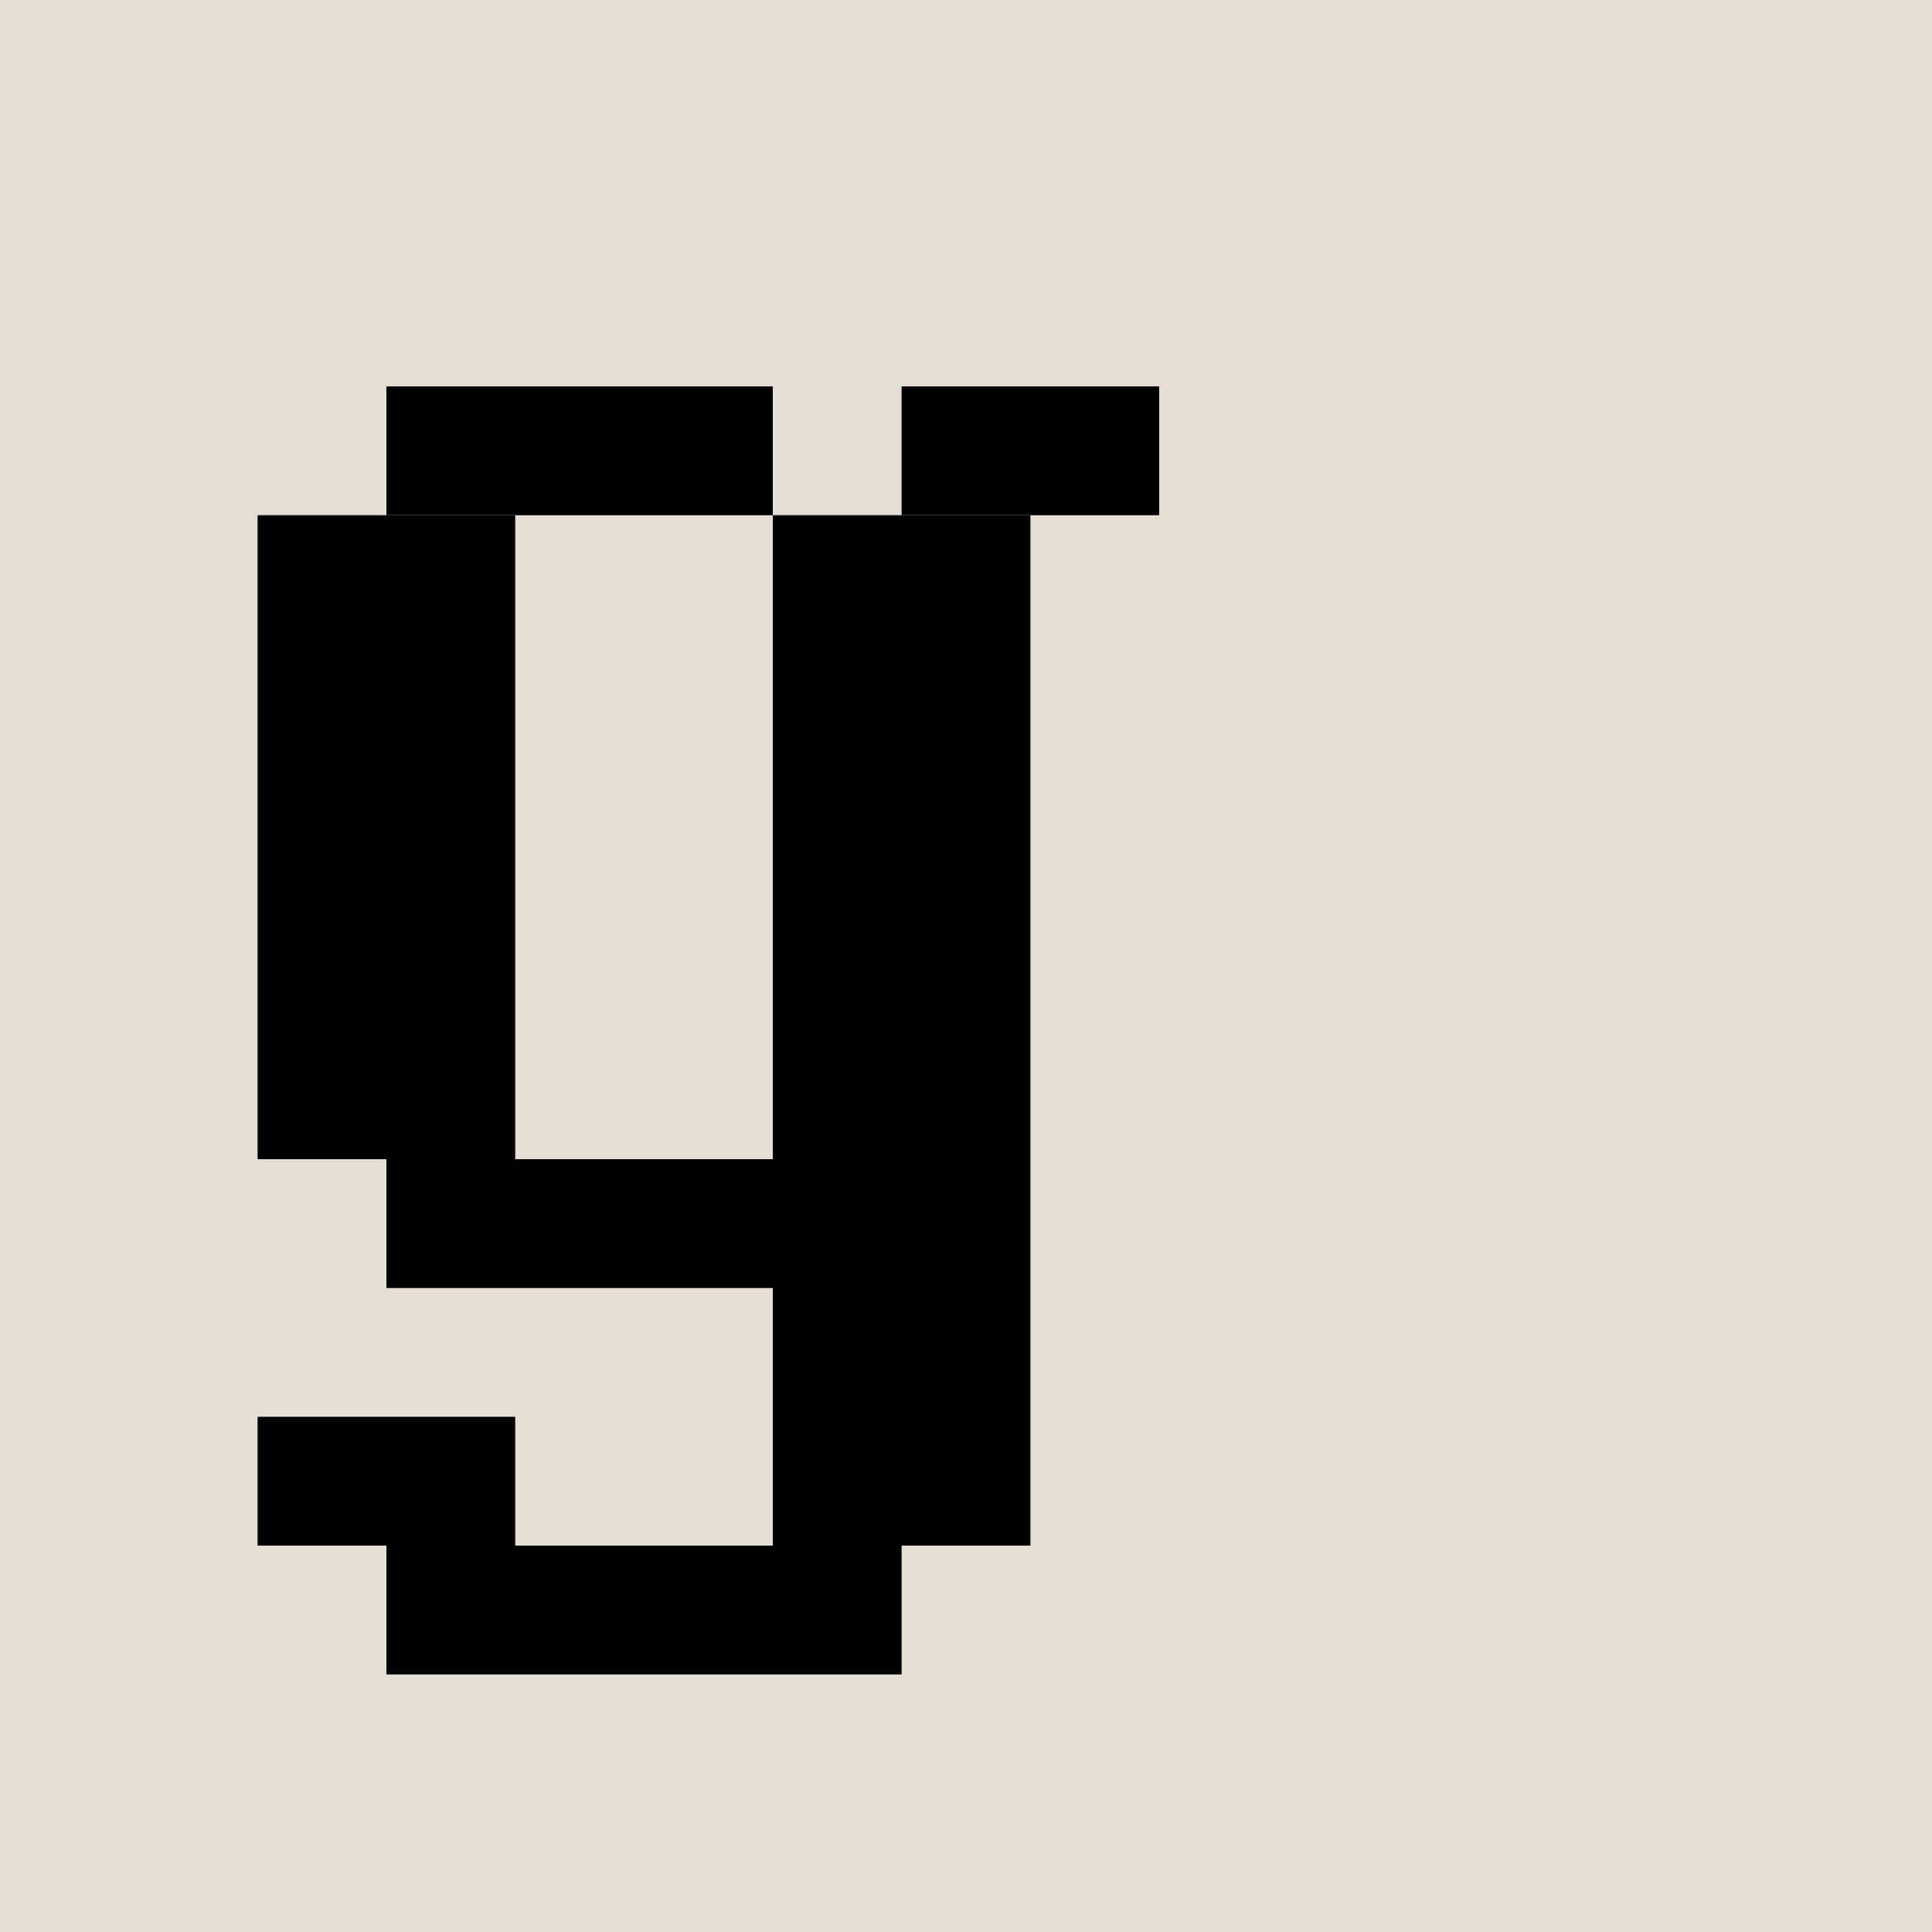<svg width="15" height="15" viewBox="0 0 15 15" fill="none" xmlns="http://www.w3.org/2000/svg">
<rect width="15" height="15" fill="#E4DED4"/>
<path d="M6 4H8V12H6V4Z" fill="black"/>
<path d="M2 4H4V9H2V4Z" fill="black"/>
<path d="M3 9H6V10H3V9Z" fill="black"/>
<path d="M3 3H6V4H3V3Z" fill="black"/>
<path d="M7 3H9V4H7V3Z" fill="black"/>
<path d="M3 12H7V13H3V12Z" fill="black"/>
<path d="M2 11H4V12H2V11Z" fill="black"/>
</svg>
